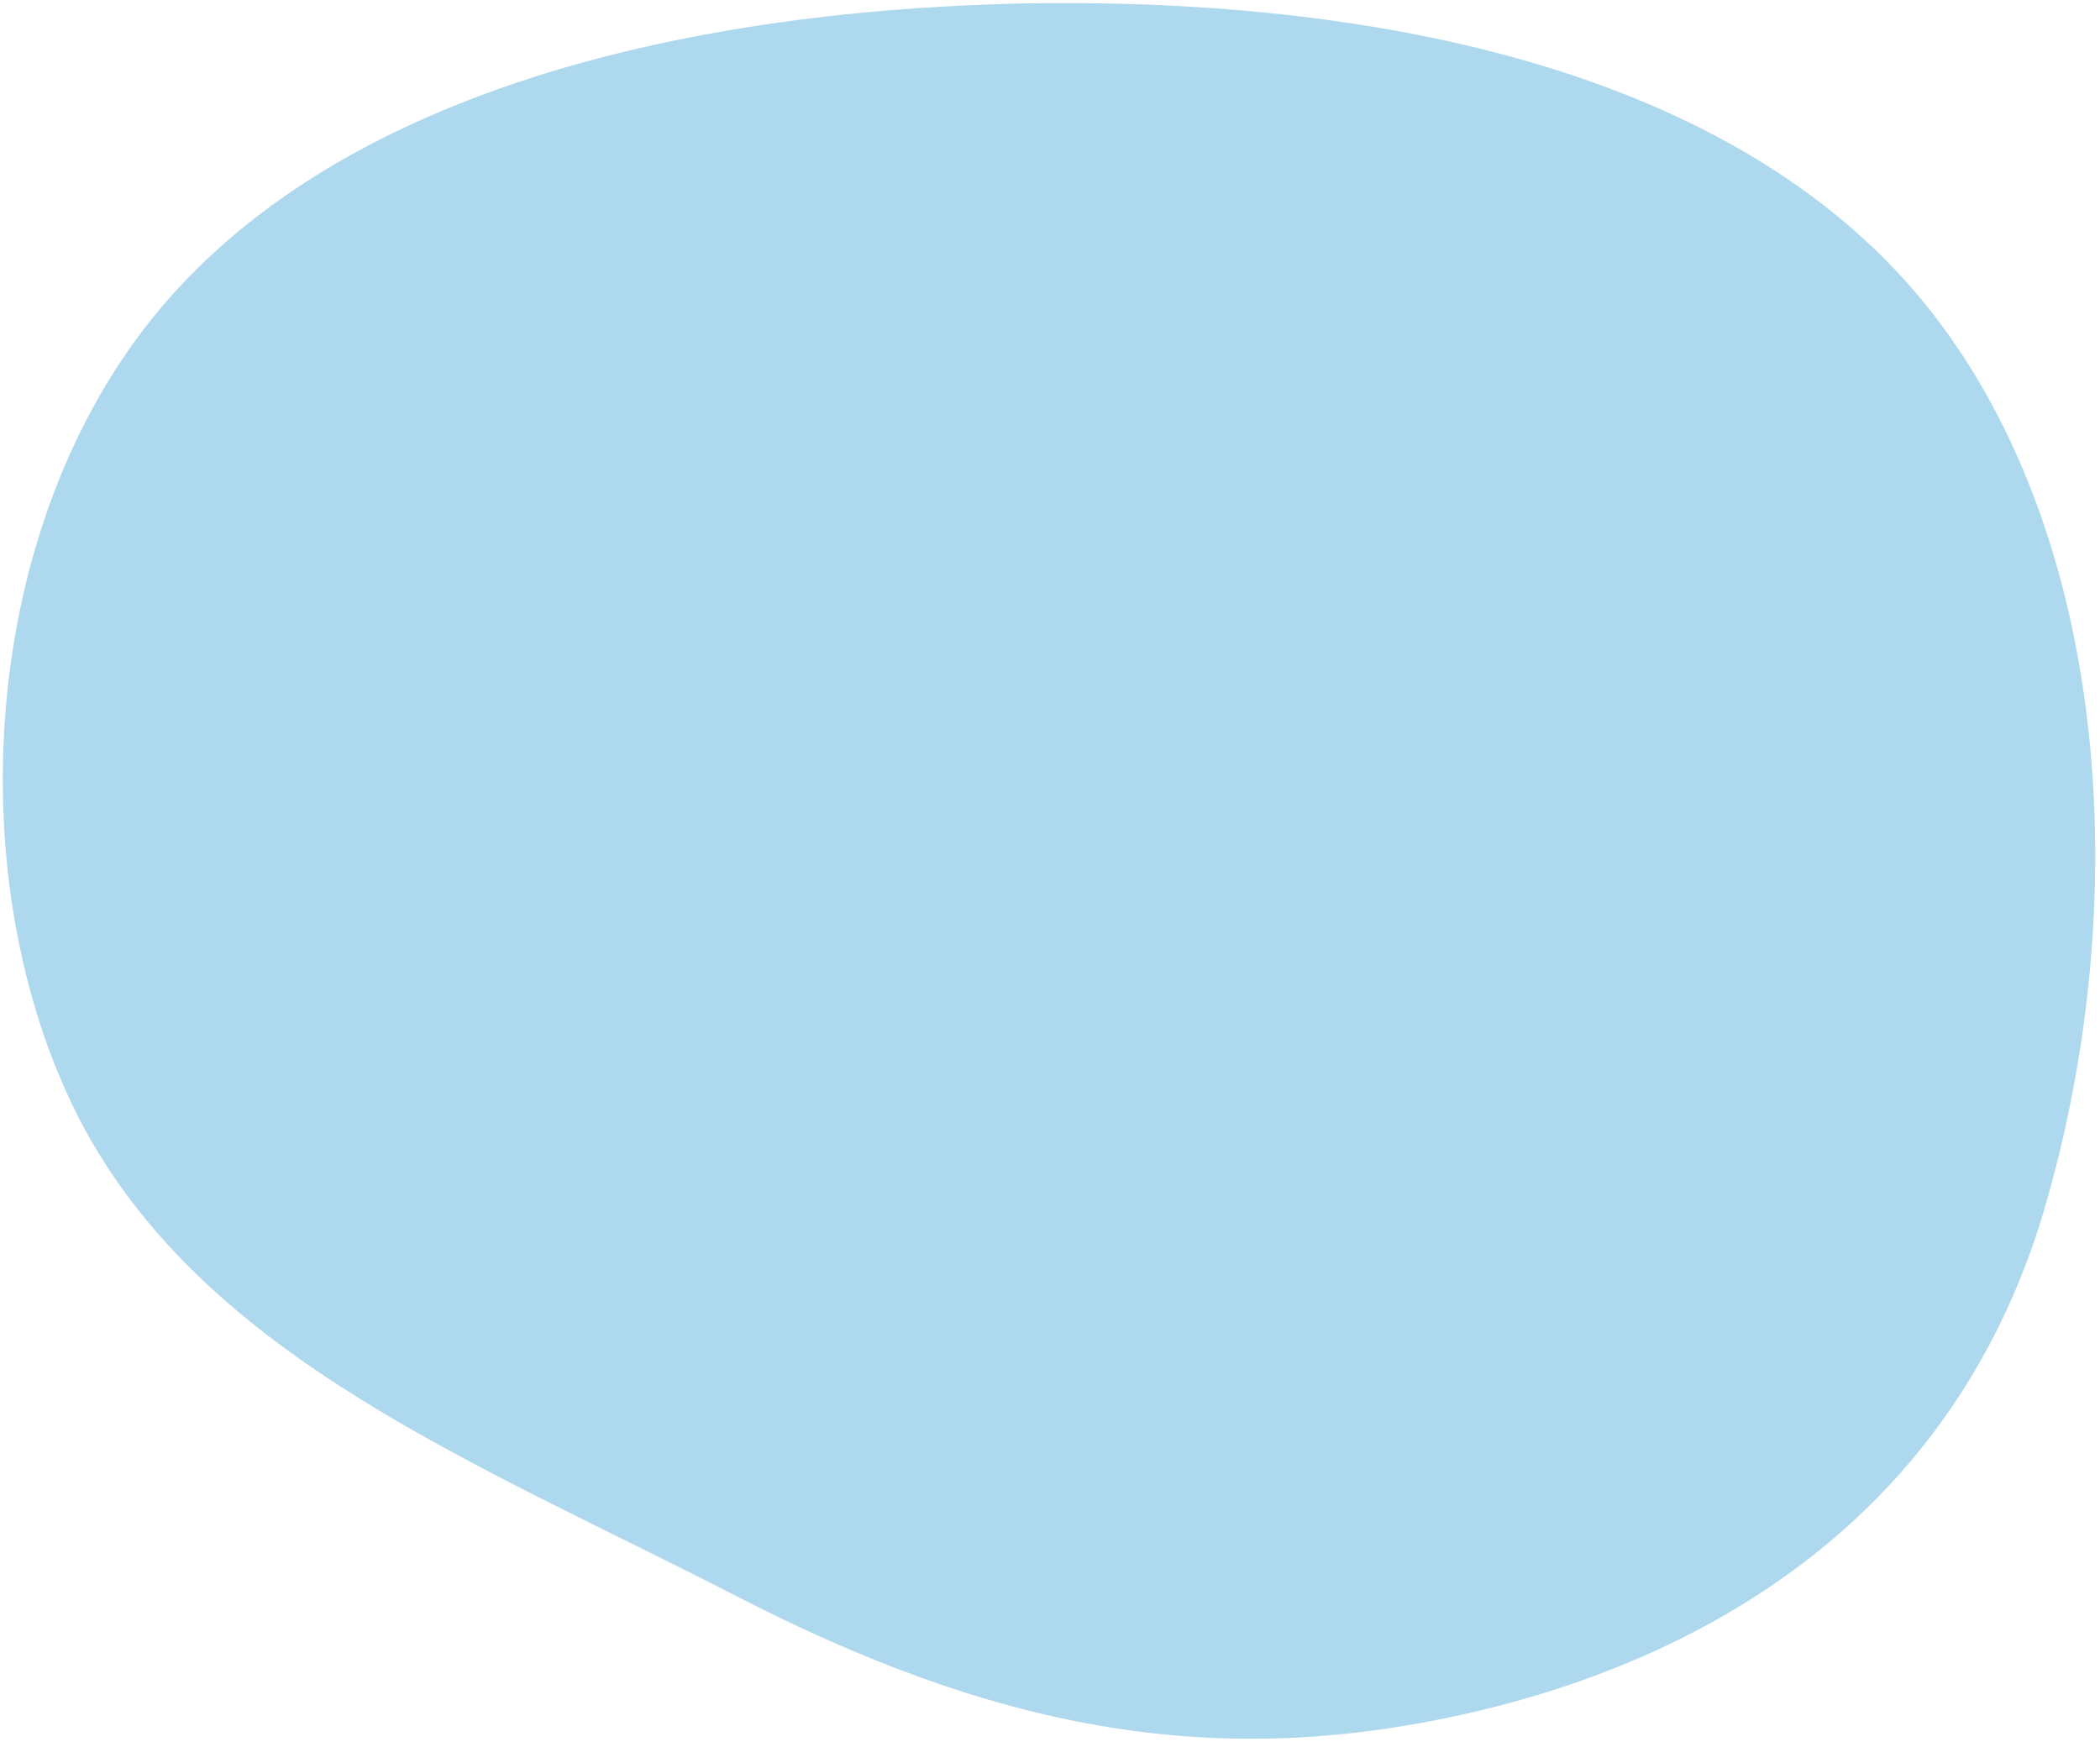 <svg width="220" height="183" viewBox="0 0 220 183" fill="none" xmlns="http://www.w3.org/2000/svg">
<path d="M76.882 167.095C49.701 153.152 22.101 142.423 8.906 118.365C-4.214 94.094 -2.719 56.566 15.971 33.332C34.661 10.098 70.405 1.227 106.753 0.369C143.167 -0.345 180.186 6.954 200.422 30.352C220.658 53.751 224.043 93.104 214.126 126.847C204.141 160.447 176.546 174.846 151.491 180.011C126.436 185.176 104.131 181.181 76.882 167.095Z" fill="#ADD8ED"/>
</svg>
